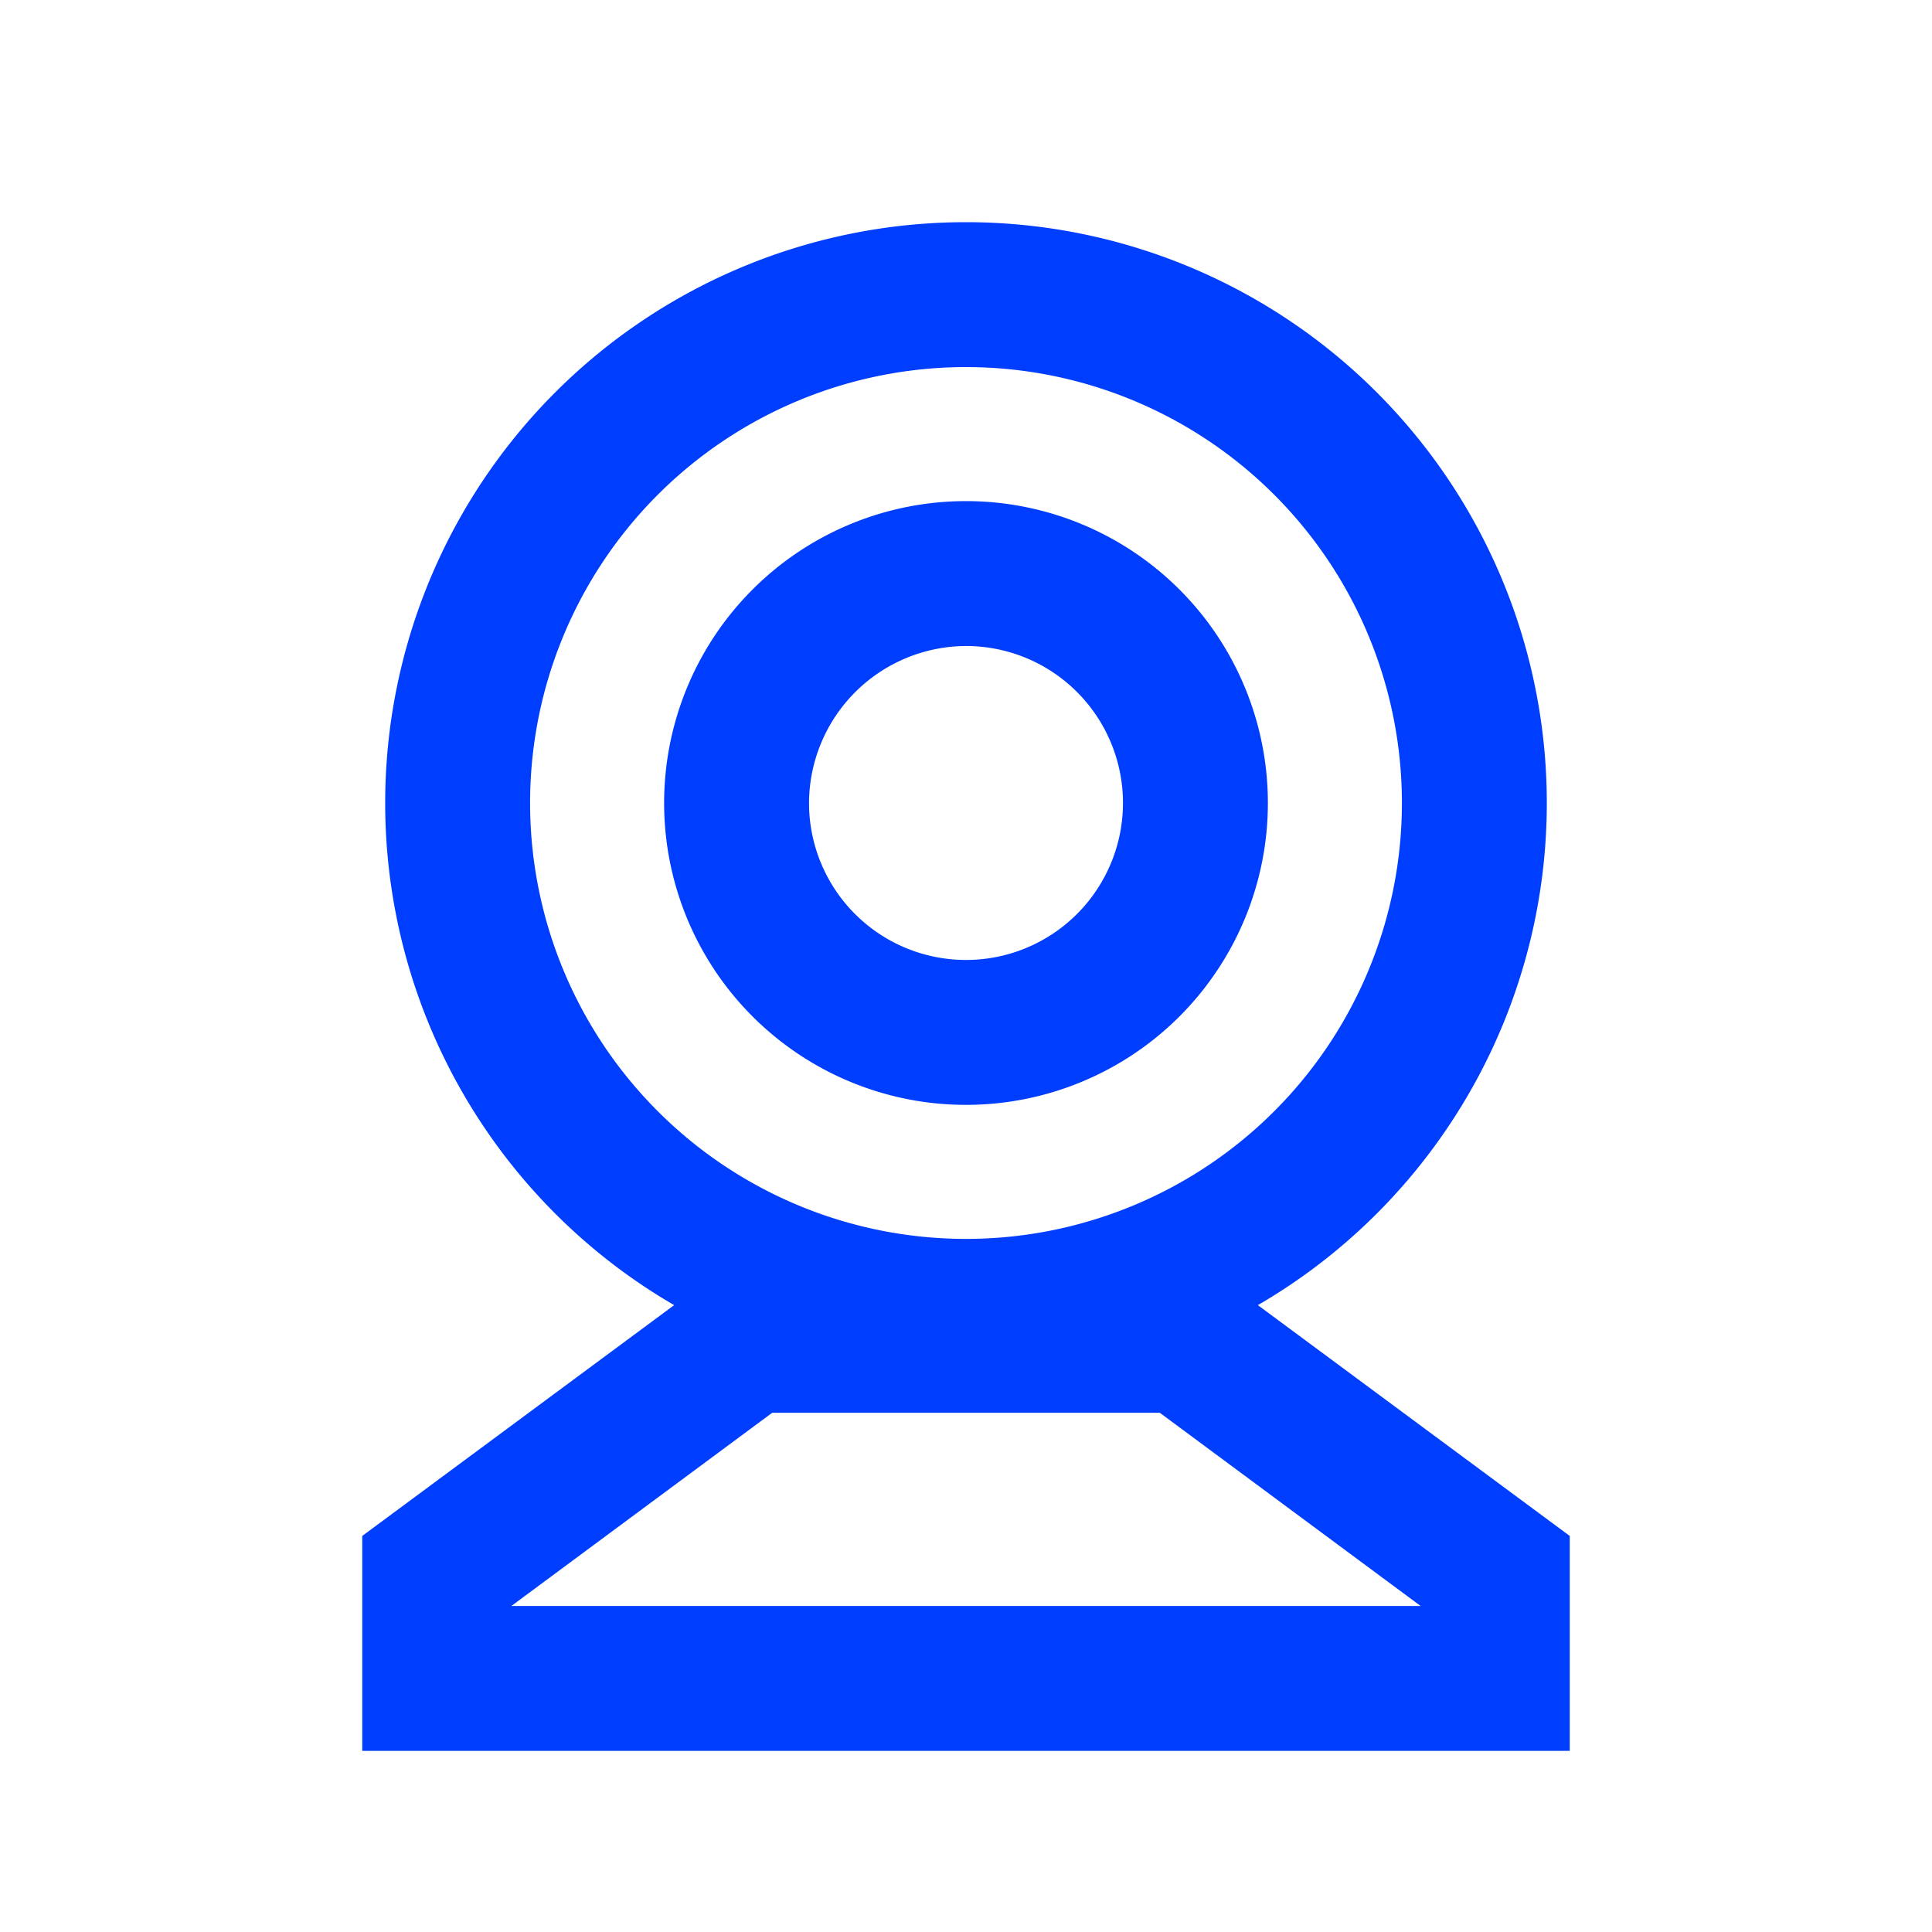 <svg xmlns="http://www.w3.org/2000/svg" viewBox="0 0 32 32">
  
  <path class="hover-fill" fill="#003eff" d="M16,10.7a2.6,2.6,0,1,1-2.6,2.6A2.61,2.61,0,0,1,16,10.7m0-2.4a5,5,0,1,0,5,5,5,5,0,0,0-5-5Z"/>
  <path class="hover-fill" fill="#003eff" d="M16,6.08A7.22,7.22,0,1,1,8.78,13.3,7.22,7.22,0,0,1,16,6.08m0-2.4a9.62,9.62,0,1,0,9.62,9.62A9.62,9.62,0,0,0,16,3.68Z"/>
  <path class="hover-fill" fill="#003eff" d="M19.21,23.4l4.32,3.2H8.47l4.32-3.2h6.42M20,21H12L6,25.44V29H26V25.44L20,21Z"/>
</svg>
